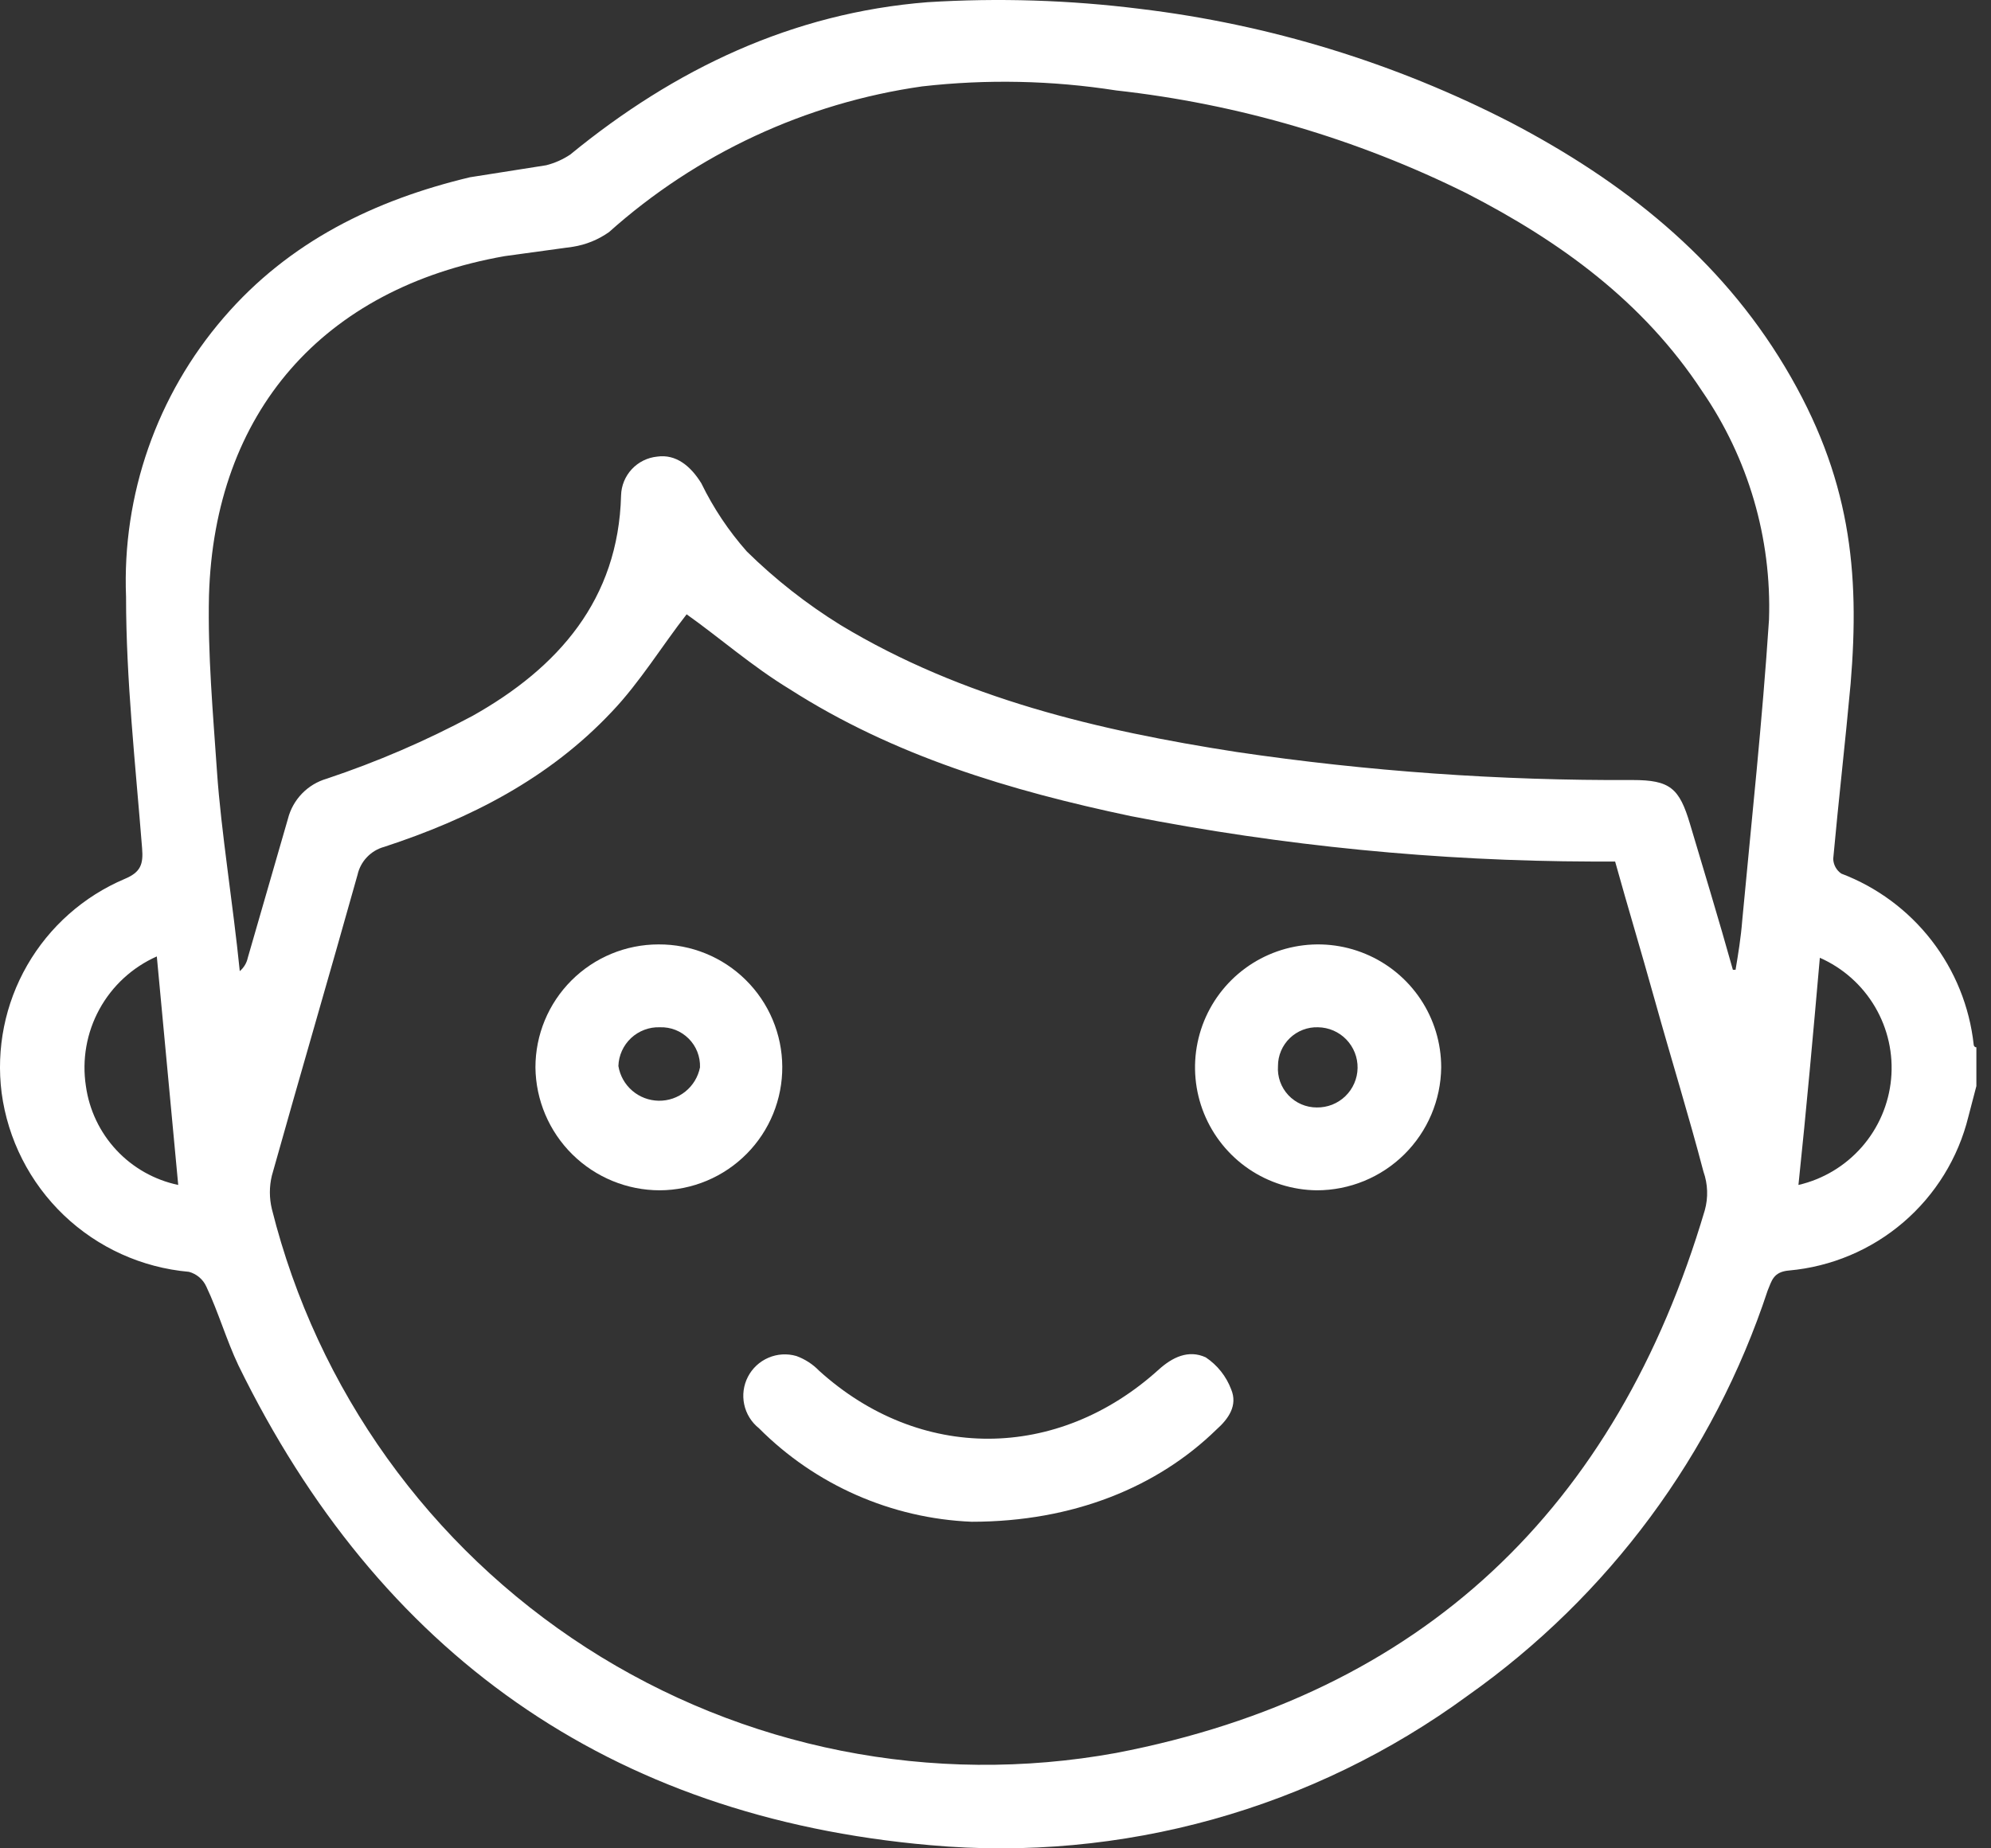 <svg width="84" height="78" viewBox="0 0 84 78" fill="none" xmlns="http://www.w3.org/2000/svg">
<rect x="0" y="0" width="84" height="78" fill="#333333" stroke="none"/>
<path d="M83.383 45.832L83.044 47.129C82.617 48.863 81.658 50.419 80.302 51.582C78.946 52.745 77.26 53.455 75.481 53.615C74.803 53.671 74.747 54.066 74.577 54.461C72.302 61.362 67.87 67.352 61.933 71.549C55.392 76.347 47.323 78.593 39.242 77.866C25.695 76.682 15.986 69.745 10.059 57.619C9.551 56.548 9.212 55.363 8.704 54.292C8.635 54.141 8.534 54.007 8.407 53.9C8.28 53.792 8.131 53.714 7.971 53.671C5.99 53.496 4.128 52.653 2.691 51.279C1.255 49.905 0.33 48.083 0.068 46.114C-0.168 44.25 0.212 42.36 1.149 40.732C2.087 39.103 3.53 37.825 5.261 37.09C5.938 36.808 6.051 36.47 5.995 35.793C5.713 32.24 5.318 28.687 5.318 25.19C5.148 20.882 6.621 16.669 9.438 13.403C12.204 10.189 15.817 8.44 19.824 7.481L23.042 6.974C23.404 6.883 23.747 6.73 24.058 6.523C28.461 2.913 33.428 0.545 39.129 0.093C42.123 -0.094 45.128 0.001 48.104 0.375C53.56 1.031 58.855 2.654 63.74 5.169C68.481 7.651 72.545 10.865 75.311 15.49C78.077 20.115 78.472 24.119 78.077 28.856C77.851 31.338 77.569 33.763 77.343 36.244C77.348 36.367 77.38 36.487 77.439 36.595C77.498 36.702 77.581 36.795 77.682 36.865C79.189 37.437 80.508 38.414 81.494 39.688C82.48 40.962 83.095 42.483 83.27 44.084C83.27 44.114 83.282 44.142 83.303 44.163C83.324 44.185 83.353 44.197 83.383 44.197V45.832ZM28.969 25.924C27.953 27.221 26.993 28.8 25.808 30.041C23.155 32.861 19.824 34.553 16.212 35.737C15.933 35.812 15.681 35.963 15.482 36.172C15.283 36.38 15.145 36.64 15.083 36.921C13.898 41.151 12.656 45.381 11.47 49.611C11.358 50.074 11.358 50.557 11.47 51.021C13.379 58.651 18.122 65.27 24.737 69.533C31.353 73.796 39.343 75.384 47.088 73.975C60.014 71.493 68.199 63.654 71.924 51.077C72.075 50.539 72.055 49.968 71.868 49.441C71.247 47.073 70.513 44.704 69.836 42.279C69.159 39.854 68.707 38.388 68.142 36.357H67.183C60.645 36.339 54.124 35.697 47.709 34.44C42.629 33.368 37.718 31.902 33.315 29.082C31.735 28.123 30.323 26.882 28.969 25.924ZM73.11 40.925H73.223C73.336 40.249 73.448 39.572 73.505 38.839C73.9 34.609 74.352 30.435 74.634 26.149C74.749 22.716 73.76 19.336 71.811 16.505C69.328 12.726 65.828 10.189 61.877 8.158C57.24 5.856 52.234 4.386 47.088 3.816C44.38 3.393 41.627 3.336 38.903 3.646C33.989 4.347 29.393 6.486 25.695 9.794C25.241 10.115 24.72 10.327 24.171 10.414L21.292 10.809C13.615 12.162 9.043 17.407 8.817 25.134C8.761 27.616 8.987 30.097 9.156 32.578C9.325 35.06 9.833 38.162 10.116 40.982C10.288 40.837 10.407 40.638 10.454 40.418L12.148 34.553C12.249 34.152 12.454 33.786 12.741 33.489C13.028 33.192 13.388 32.976 13.784 32.861C15.907 32.152 17.965 31.265 19.937 30.21C23.55 28.18 26.09 25.303 26.203 20.904C26.214 20.493 26.376 20.1 26.656 19.799C26.937 19.498 27.317 19.31 27.727 19.269C28.517 19.156 29.138 19.663 29.59 20.397C30.096 21.438 30.742 22.405 31.509 23.273C32.707 24.45 34.032 25.49 35.46 26.375C40.597 29.477 46.354 30.83 52.168 31.733C57.699 32.55 63.285 32.946 68.876 32.917C70.457 32.917 70.852 33.255 71.303 34.778C71.755 36.301 72.545 38.895 73.11 40.925ZM6.616 40.361C5.585 40.819 4.734 41.602 4.193 42.591C3.653 43.58 3.453 44.718 3.624 45.832C3.765 46.843 4.214 47.787 4.911 48.534C5.608 49.281 6.519 49.795 7.519 50.005L6.616 40.361ZM76.779 40.418C76.497 43.633 76.214 46.791 75.876 50.005C76.914 49.765 77.85 49.203 78.552 48.401C79.254 47.599 79.685 46.597 79.785 45.537C79.885 44.476 79.648 43.411 79.109 42.493C78.569 41.574 77.754 40.848 76.779 40.418Z" fill="white"/>
<path d="M40.993 64.218C37.611 64.079 34.405 62.669 32.018 60.27C31.701 60.017 31.482 59.663 31.398 59.267C31.313 58.871 31.369 58.458 31.556 58.098C31.742 57.739 32.048 57.455 32.421 57.296C32.793 57.136 33.21 57.111 33.599 57.224C33.962 57.356 34.29 57.568 34.558 57.845C38.792 61.68 44.606 61.68 48.896 57.788C49.46 57.281 50.138 56.943 50.871 57.281C51.362 57.609 51.737 58.082 51.944 58.634C52.226 59.311 51.831 59.875 51.323 60.326C48.839 62.752 45.283 64.218 40.993 64.218Z" fill="white"/>
<path d="M55.555 50.231C54.53 50.22 53.532 49.906 52.685 49.33C51.839 48.753 51.182 47.938 50.797 46.989C50.413 46.041 50.318 44.999 50.525 43.996C50.731 42.993 51.23 42.074 51.959 41.354C52.687 40.634 53.613 40.146 54.618 39.95C55.624 39.754 56.666 39.86 57.611 40.255C58.557 40.649 59.364 41.314 59.933 42.166C60.501 43.018 60.804 44.019 60.804 45.043C60.789 46.424 60.23 47.744 59.247 48.715C58.264 49.687 56.937 50.231 55.555 50.231ZM55.555 46.735C55.777 46.738 55.998 46.698 56.205 46.617C56.412 46.535 56.6 46.413 56.76 46.259C56.92 46.105 57.048 45.92 57.136 45.716C57.225 45.512 57.273 45.293 57.276 45.071C57.28 44.849 57.24 44.628 57.158 44.421C57.076 44.215 56.955 44.026 56.8 43.866C56.646 43.706 56.461 43.579 56.257 43.49C56.053 43.402 55.833 43.354 55.611 43.351C55.391 43.343 55.172 43.38 54.967 43.459C54.762 43.538 54.575 43.657 54.417 43.809C54.259 43.962 54.133 44.145 54.047 44.347C53.962 44.549 53.917 44.767 53.918 44.986C53.902 45.21 53.933 45.435 54.008 45.647C54.084 45.858 54.202 46.052 54.355 46.216C54.509 46.38 54.695 46.511 54.901 46.6C55.107 46.689 55.33 46.735 55.555 46.735Z" fill="white"/>
<path d="M27.783 39.854C28.465 39.85 29.141 39.981 29.772 40.238C30.404 40.495 30.978 40.874 31.463 41.354C31.948 41.833 32.334 42.403 32.598 43.031C32.862 43.659 33.001 44.333 33.004 45.014C33.008 45.696 32.877 46.371 32.62 47.002C32.362 47.633 31.983 48.207 31.503 48.691C31.023 49.176 30.453 49.561 29.825 49.825C29.196 50.09 28.521 50.227 27.839 50.231C26.457 50.231 25.13 49.686 24.147 48.715C23.164 47.743 22.605 46.424 22.59 45.043C22.59 43.666 23.137 42.347 24.111 41.374C25.085 40.401 26.406 39.854 27.783 39.854ZM29.533 45.043C29.541 44.818 29.502 44.595 29.42 44.386C29.338 44.177 29.213 43.987 29.054 43.829C28.895 43.67 28.706 43.546 28.497 43.463C28.288 43.381 28.064 43.343 27.839 43.351C27.617 43.343 27.395 43.379 27.187 43.458C26.979 43.536 26.788 43.654 26.625 43.806C26.463 43.958 26.332 44.14 26.24 44.343C26.148 44.545 26.097 44.764 26.09 44.986C26.156 45.39 26.362 45.758 26.673 46.026C26.983 46.294 27.378 46.444 27.788 46.451C28.198 46.458 28.597 46.32 28.916 46.063C29.235 45.806 29.453 45.444 29.533 45.043Z" fill="white"/>
</svg>
